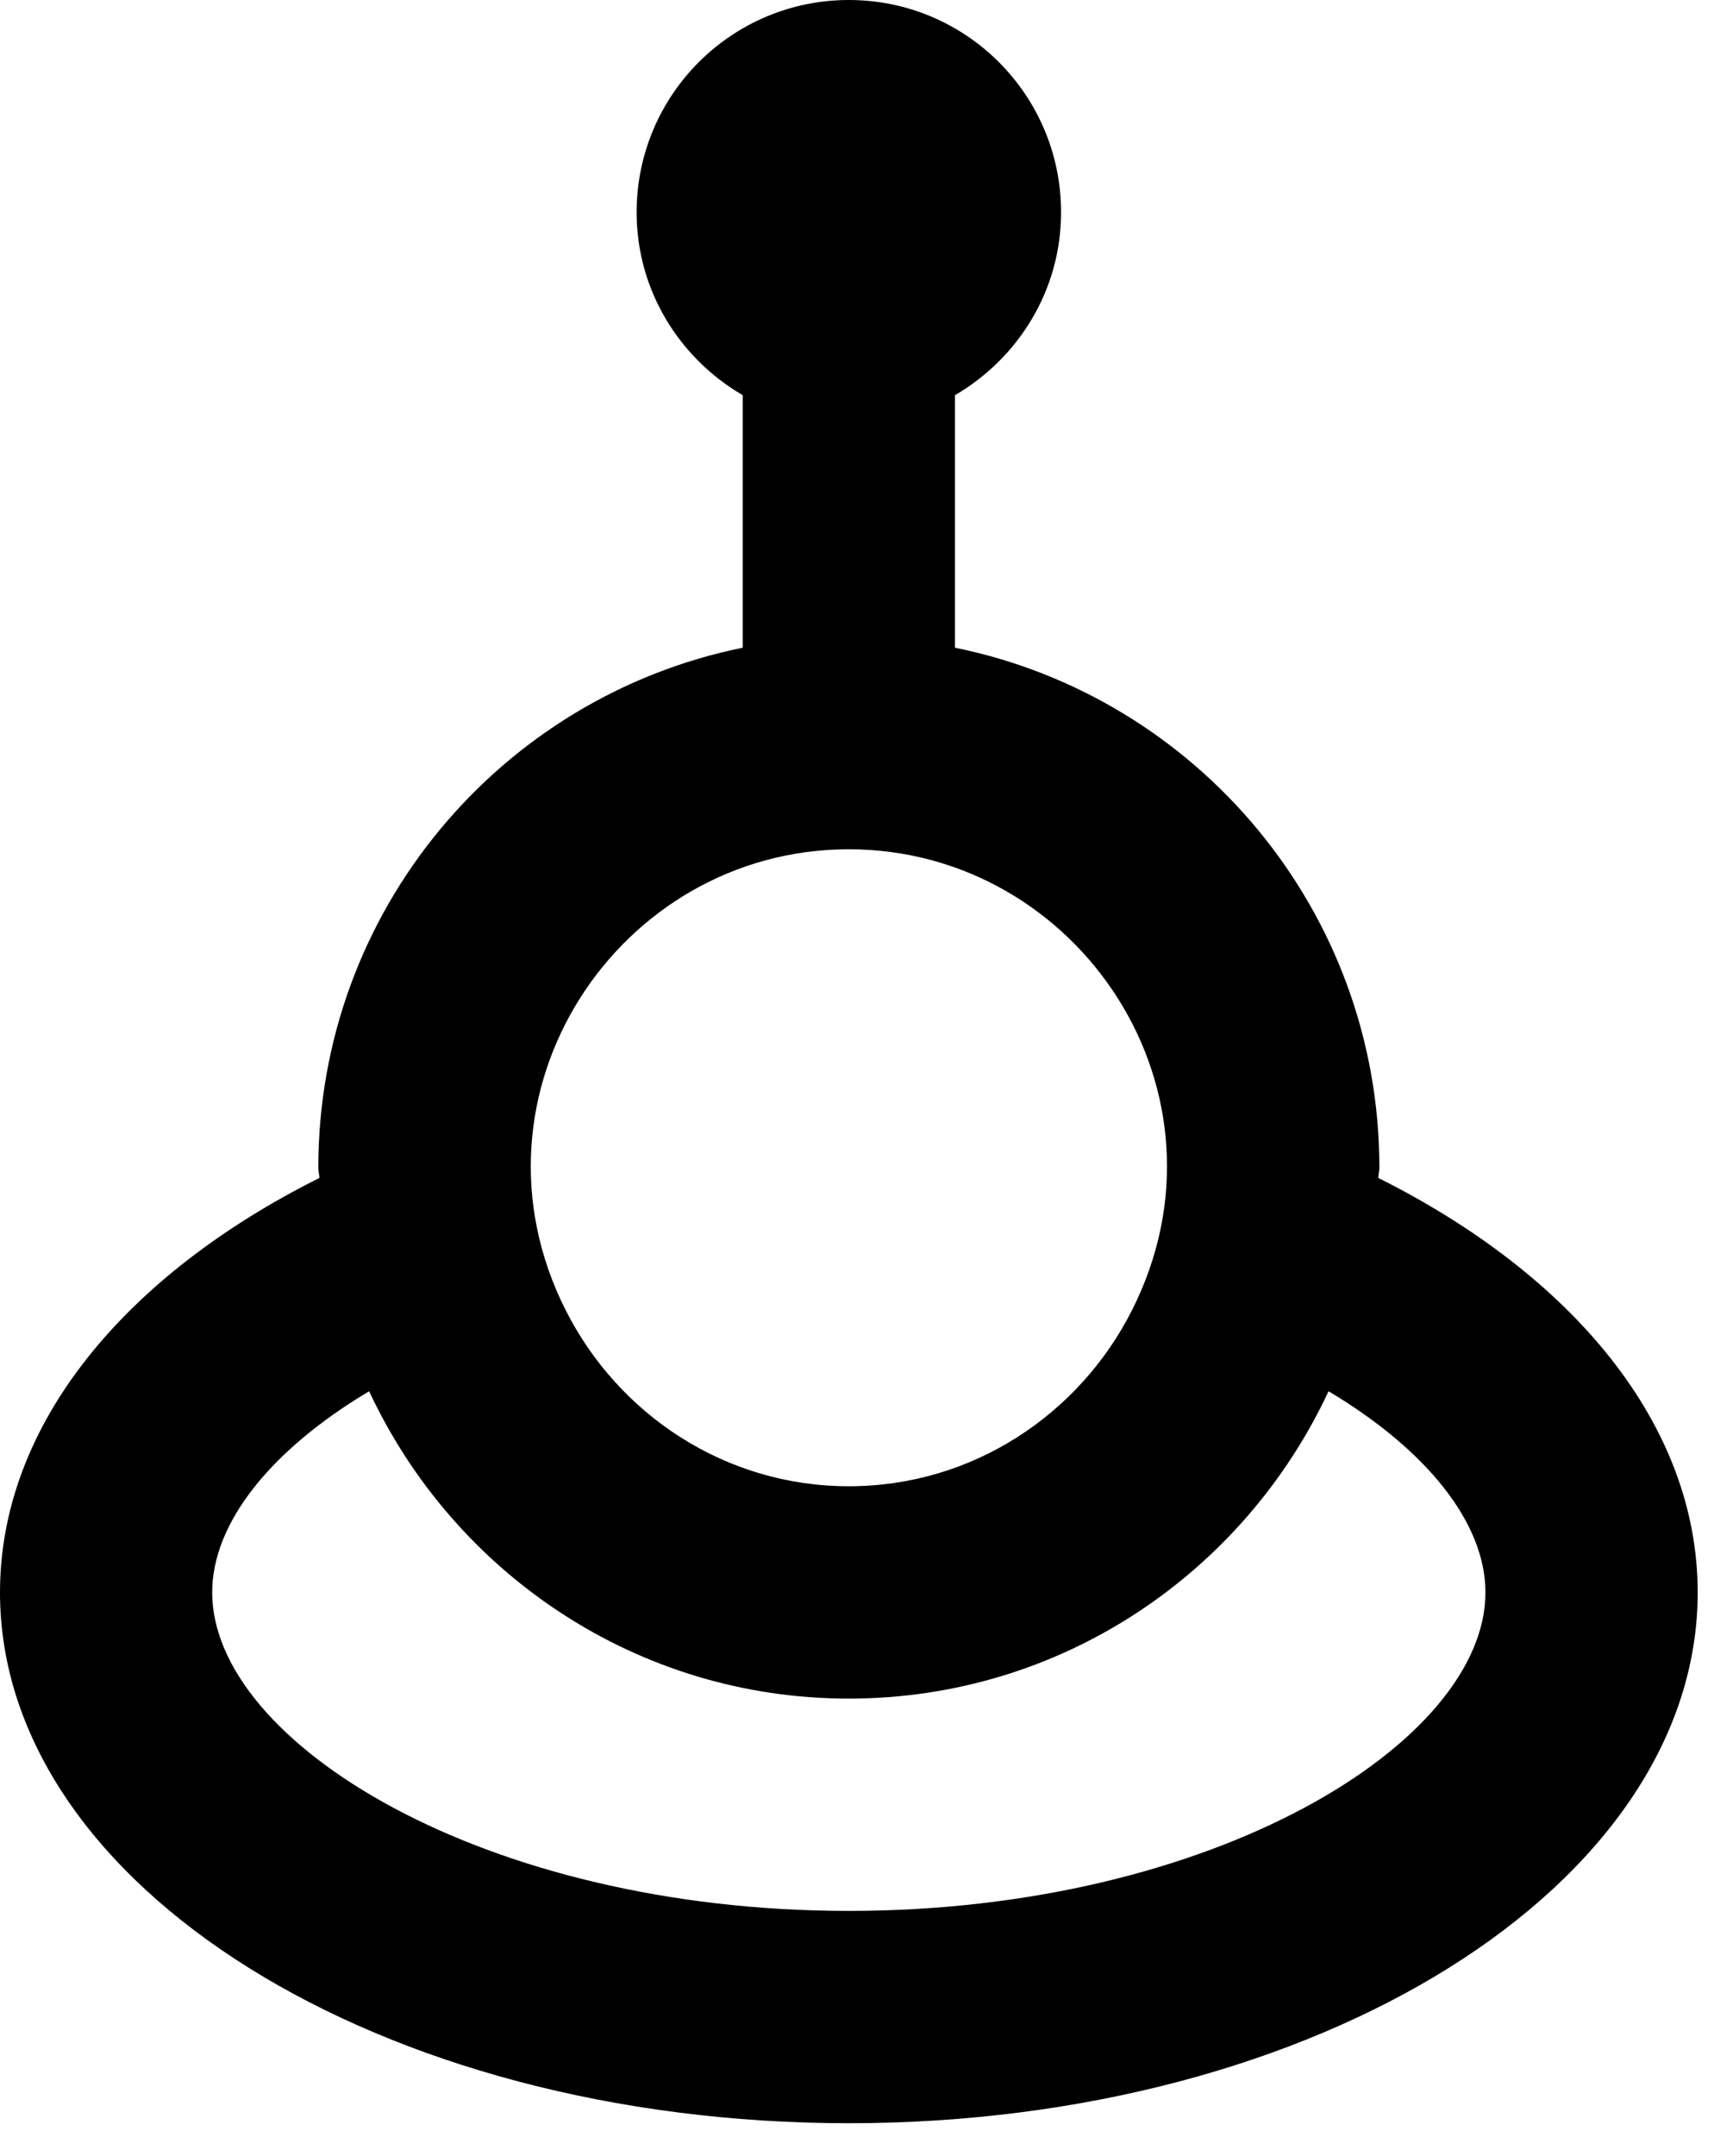 <svg width="35" height="44" viewBox="0 0 35 44" fill="none" xmlns="http://www.w3.org/2000/svg">
<path fill-rule="evenodd" clip-rule="evenodd" d="M17.333 39C9.893 39 4.333 35.568 4.333 32.5C4.333 31.083 5.529 29.592 7.538 28.394C9.262 32.09 12.987 34.667 17.333 34.667C21.68 34.667 25.404 32.09 27.129 28.394C29.137 29.592 30.333 31.083 30.333 32.5C30.333 35.568 24.774 39 17.333 39ZM17.333 17.333C22.033 17.333 25.359 22.314 23.112 26.747C22.039 28.864 19.864 30.333 17.333 30.333C14.803 30.333 12.627 28.864 11.555 26.747C9.317 22.33 12.619 17.333 17.333 17.333ZM28.145 24.041C28.147 23.97 28.167 23.905 28.167 23.833C28.167 18.592 24.444 14.222 19.5 13.219V8.066C20.789 7.314 21.667 5.932 21.667 4.333C21.667 1.939 19.727 0 17.333 0C14.939 0 13 1.939 13 4.333C13 5.932 13.877 7.314 15.167 8.066V13.219C10.222 14.222 6.5 18.592 6.5 23.833C6.5 23.905 6.519 23.97 6.522 24.041C2.55 26.026 0 29.075 0 32.5C0 38.482 7.761 43.333 17.333 43.333C26.906 43.333 34.667 38.482 34.667 32.5C34.667 29.075 32.117 26.026 28.145 24.041Z" fill="black"/>
</svg>
